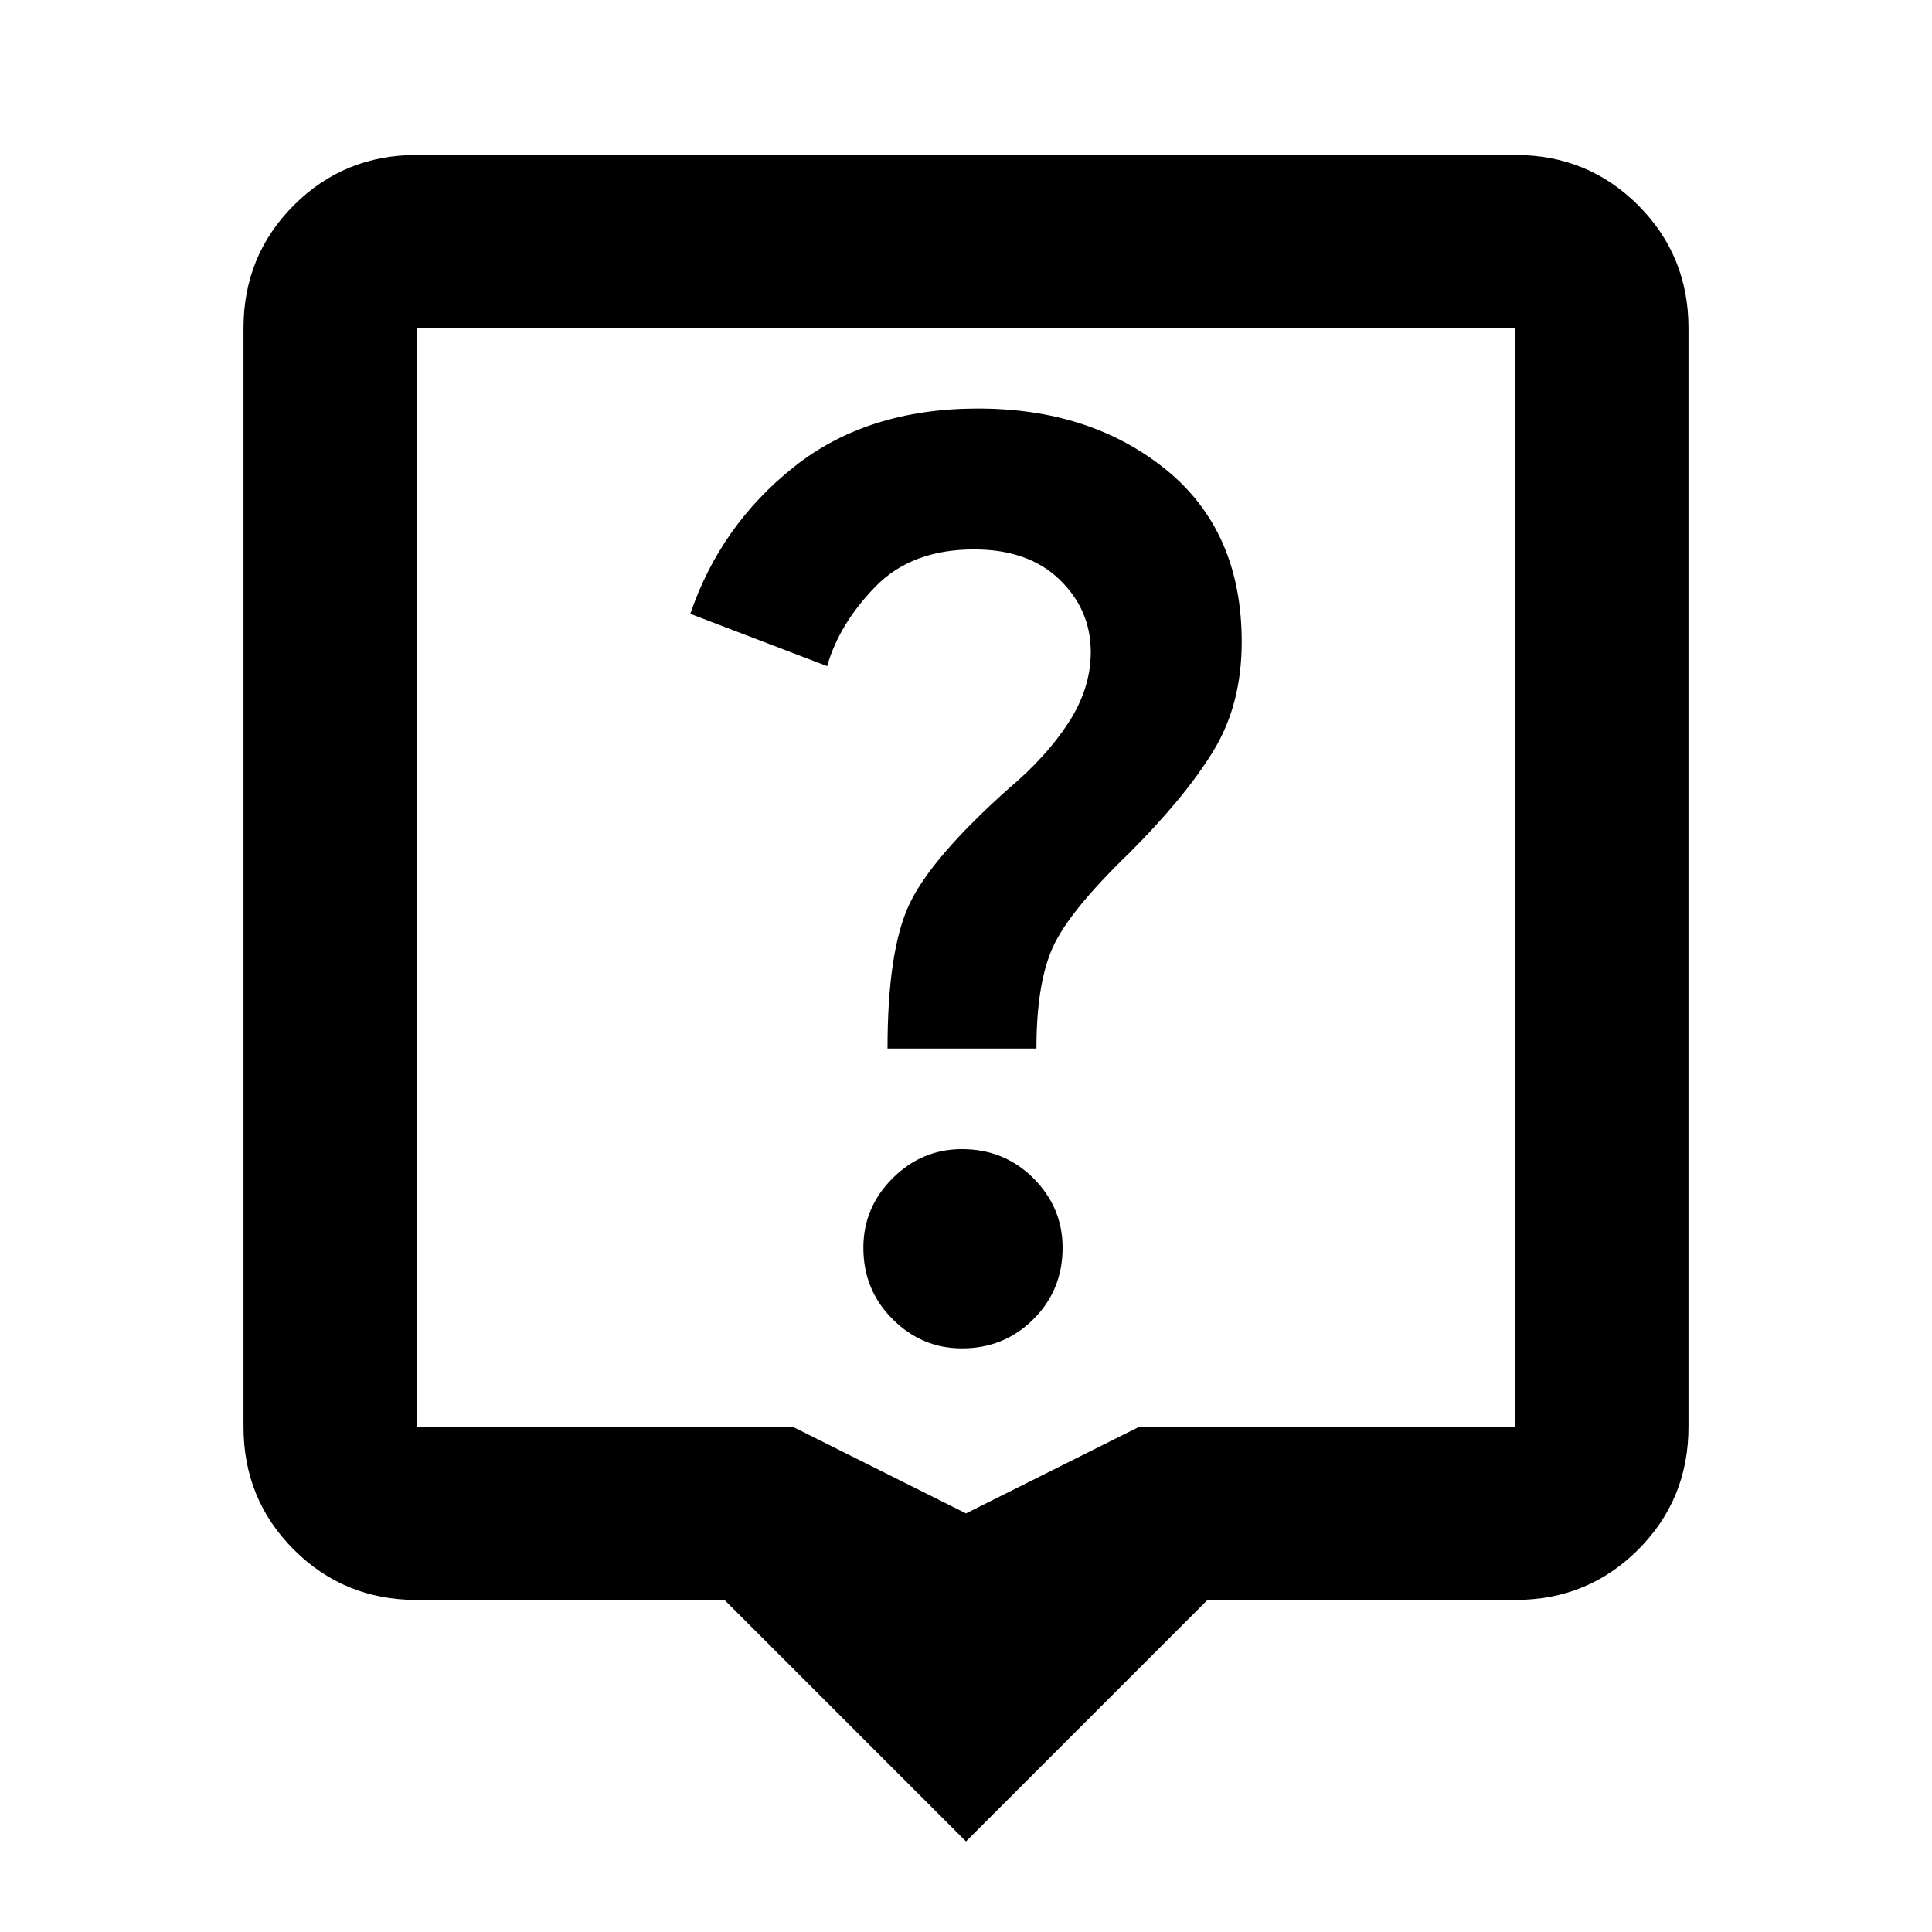 <svg xmlns="http://www.w3.org/2000/svg" height="24" width="24"><path d="M12 22.875 9 19.875H5.175Q4.275 19.875 3.65 19.25Q3.025 18.625 3.025 17.725V4.075Q3.025 3.175 3.65 2.55Q4.275 1.925 5.175 1.925H18.825Q19.725 1.925 20.35 2.55Q20.975 3.175 20.975 4.075V17.725Q20.975 18.625 20.35 19.25Q19.725 19.875 18.825 19.875H15ZM5.175 17.725H9.85L12 18.8L14.15 17.725H18.825Q18.825 17.725 18.825 17.725Q18.825 17.725 18.825 17.725V4.075Q18.825 4.075 18.825 4.075Q18.825 4.075 18.825 4.075H5.175Q5.175 4.075 5.175 4.075Q5.175 4.075 5.175 4.075V17.725Q5.175 17.725 5.175 17.725Q5.175 17.725 5.175 17.725ZM5.175 4.075Q5.175 4.075 5.175 4.075Q5.175 4.075 5.175 4.075V17.725Q5.175 17.725 5.175 17.725Q5.175 17.725 5.175 17.725Q5.175 17.725 5.175 17.725Q5.175 17.725 5.175 17.725V4.075Q5.175 4.075 5.175 4.075Q5.175 4.075 5.175 4.075ZM11.95 16.75Q12.475 16.75 12.838 16.387Q13.2 16.025 13.2 15.5Q13.2 15 12.838 14.637Q12.475 14.275 11.95 14.275Q11.45 14.275 11.088 14.637Q10.725 15 10.725 15.5Q10.725 16.025 11.088 16.387Q11.45 16.75 11.95 16.75ZM12.875 13.025Q12.875 12.225 13.075 11.775Q13.275 11.325 14.025 10.6Q14.725 9.9 15.075 9.325Q15.425 8.75 15.425 7.975Q15.425 6.6 14.488 5.837Q13.55 5.075 12.15 5.075Q10.775 5.075 9.863 5.8Q8.95 6.525 8.575 7.625L10.275 8.275Q10.425 7.75 10.875 7.287Q11.325 6.825 12.1 6.825Q12.775 6.825 13.163 7.2Q13.55 7.575 13.55 8.1Q13.55 8.55 13.275 8.975Q13 9.4 12.525 9.8Q11.575 10.65 11.3 11.225Q11.025 11.8 11.025 13.025Z"/></svg>